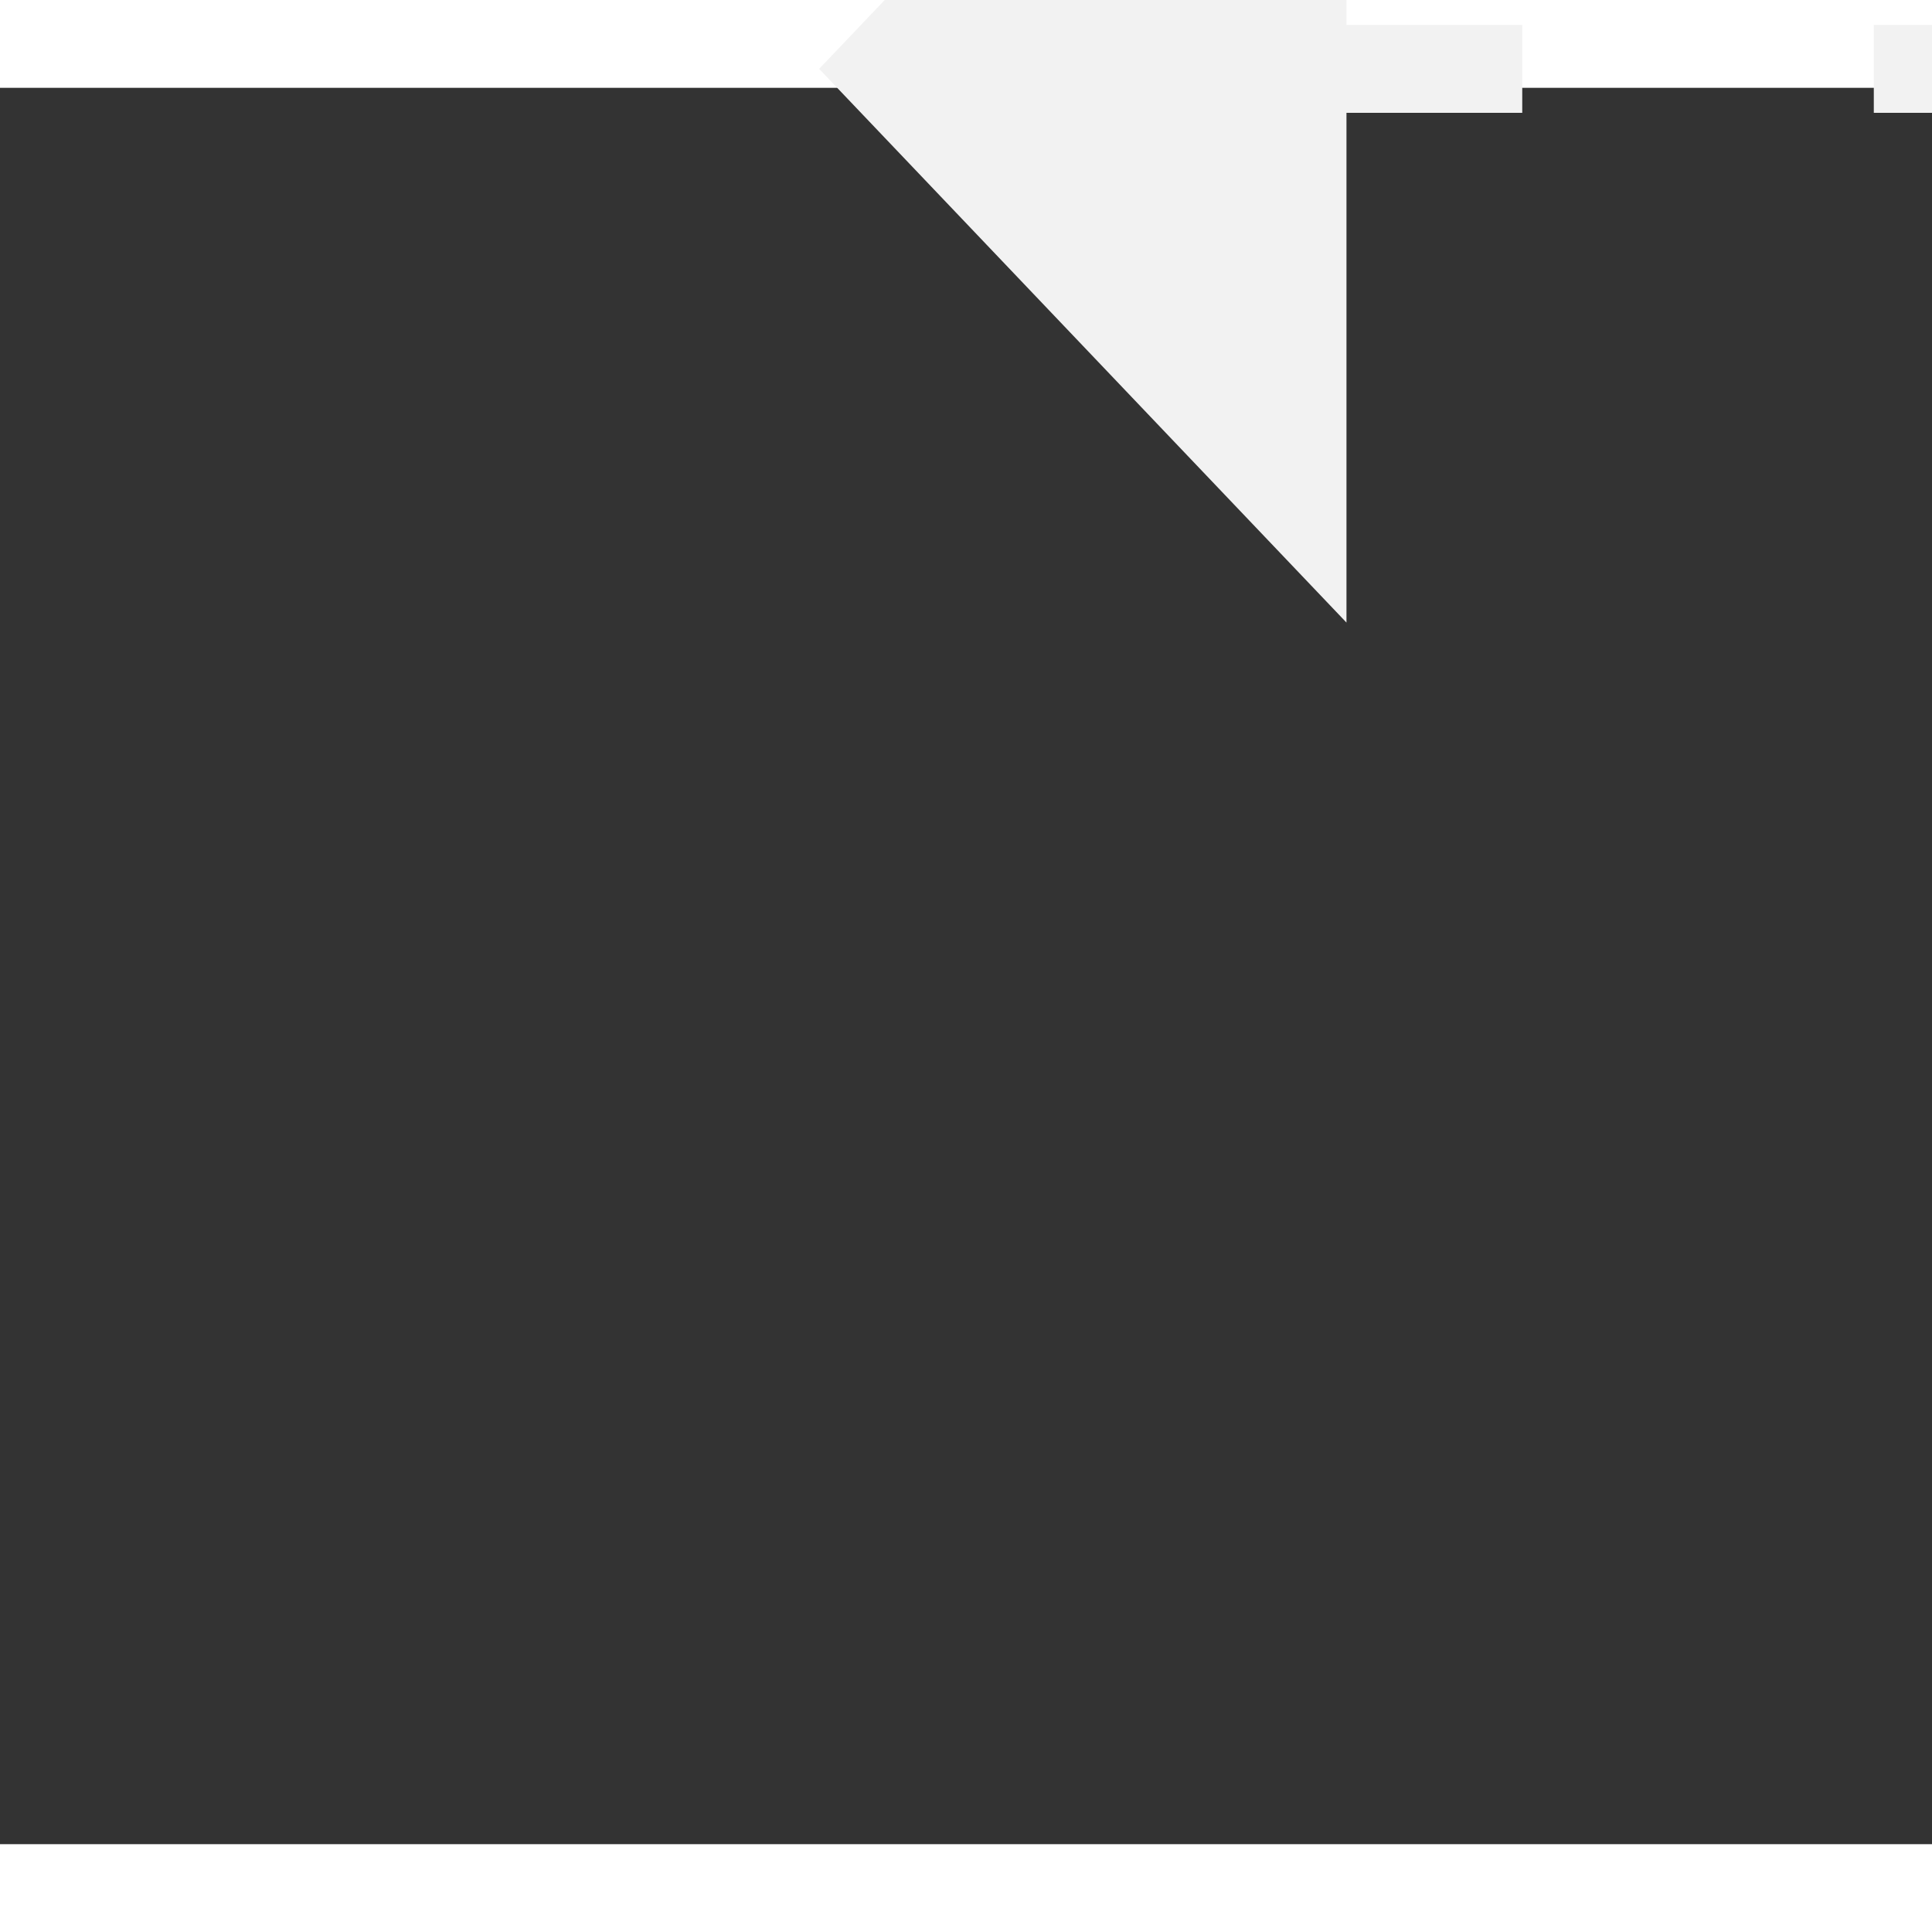 ﻿<?xml version="1.0" encoding="utf-8"?>
<svg version="1.1" xmlns:xlink="http://www.w3.org/1999/xlink" width="22px" height="22px" preserveAspectRatio="xMinYMid meet" viewBox="824 13335  22 20" xmlns="http://www.w3.org/2000/svg">
  <rect x="824" y="13335" width="22" height="20" fill="#333333" stroke="none"/>
  <g transform="matrix(-0.982 -0.191 0.191 -0.982 -891.687 26604.14 )">
    <path d="M 834 13355.8  L 840 13349.5  L 834 13343.2  L 834 13355.8  Z " fill-rule="nonzero" fill="#f2f2f2" stroke="none" transform="matrix(0.982 -0.191 0.191 0.982 -2534.828 400.47 )" />
    <path d="M 780 13349.5  L 835 13349.5  " stroke-width="1" stroke-dasharray="9,4" stroke="#f2f2f2" fill="none" transform="matrix(0.982 -0.191 0.191 0.982 -2534.828 400.47 )" />
  </g>
</svg>